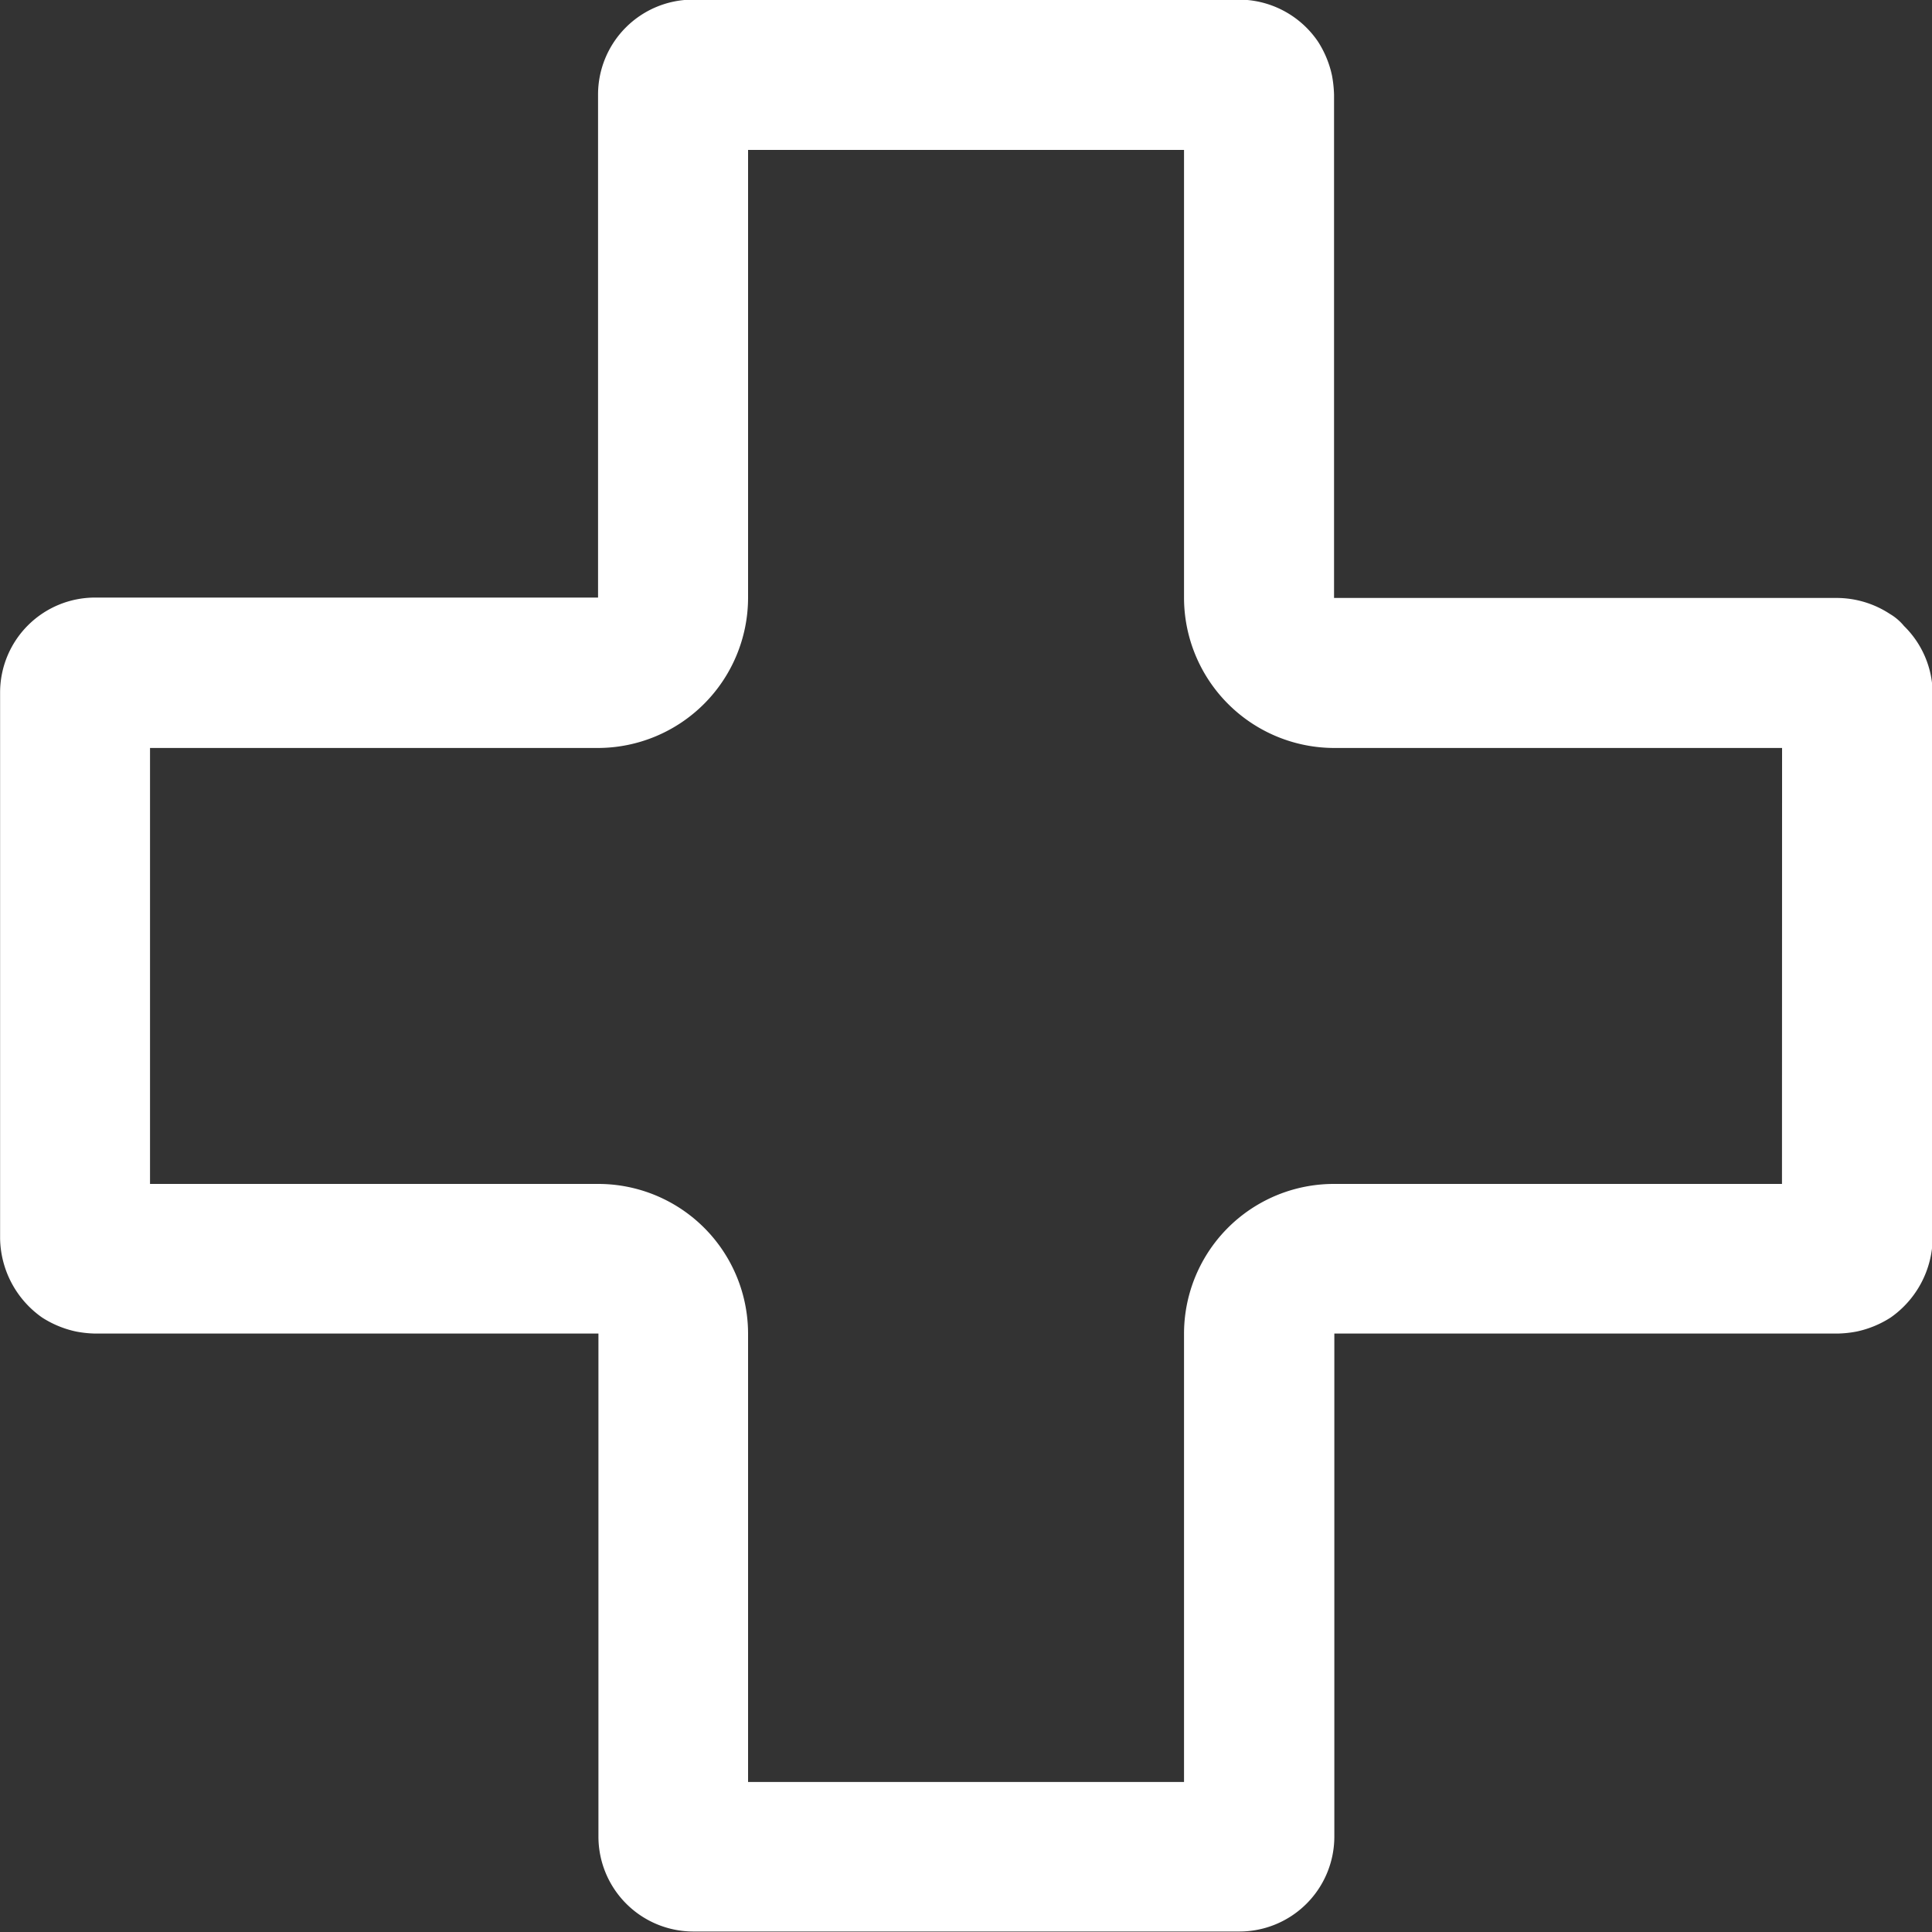 <svg xmlns="http://www.w3.org/2000/svg" width="20" height="20" viewBox="0 0 20 20">
  <rect x="0" y="0" width="20" height="20" fill="#333333" stroke="none"/>
  <path id="Path_3121" data-name="Path 3121" d="M493.2,517.908a.545.545,0,0,0-.145-.124,1.007,1.007,0,0,0-.549-.166H487.3v-5.207a1.269,1.269,0,0,0-.021-.2,1.055,1.055,0,0,0-.145-.352.991.991,0,0,0-.818-.435h-5.652a.983.983,0,0,0-.983.983v5.207h-5.207a.983.983,0,0,0-.983.983v5.652a1.02,1.02,0,0,0,.435.818,1.056,1.056,0,0,0,.352.145,1.151,1.151,0,0,0,.2.021h5.207v5.207a.983.983,0,0,0,.983.983h5.652a.983.983,0,0,0,.983-.983v-5.207h5.207a1.15,1.15,0,0,0,.2-.021,1.055,1.055,0,0,0,.352-.145,1.02,1.02,0,0,0,.435-.818V518.6A.987.987,0,0,0,493.2,517.908Zm-1.263,5.776H487.3a1.551,1.551,0,0,0-1.553,1.553v4.638h-4.513v-4.638a1.551,1.551,0,0,0-1.553-1.553h-4.638v-4.513h4.638a1.557,1.557,0,0,0,1.553-1.553v-4.638h4.513v4.638a1.557,1.557,0,0,0,1.553,1.553h4.638Z" transform="translate(-473.49 -511.428)" fill="#fff"/>
</svg>
